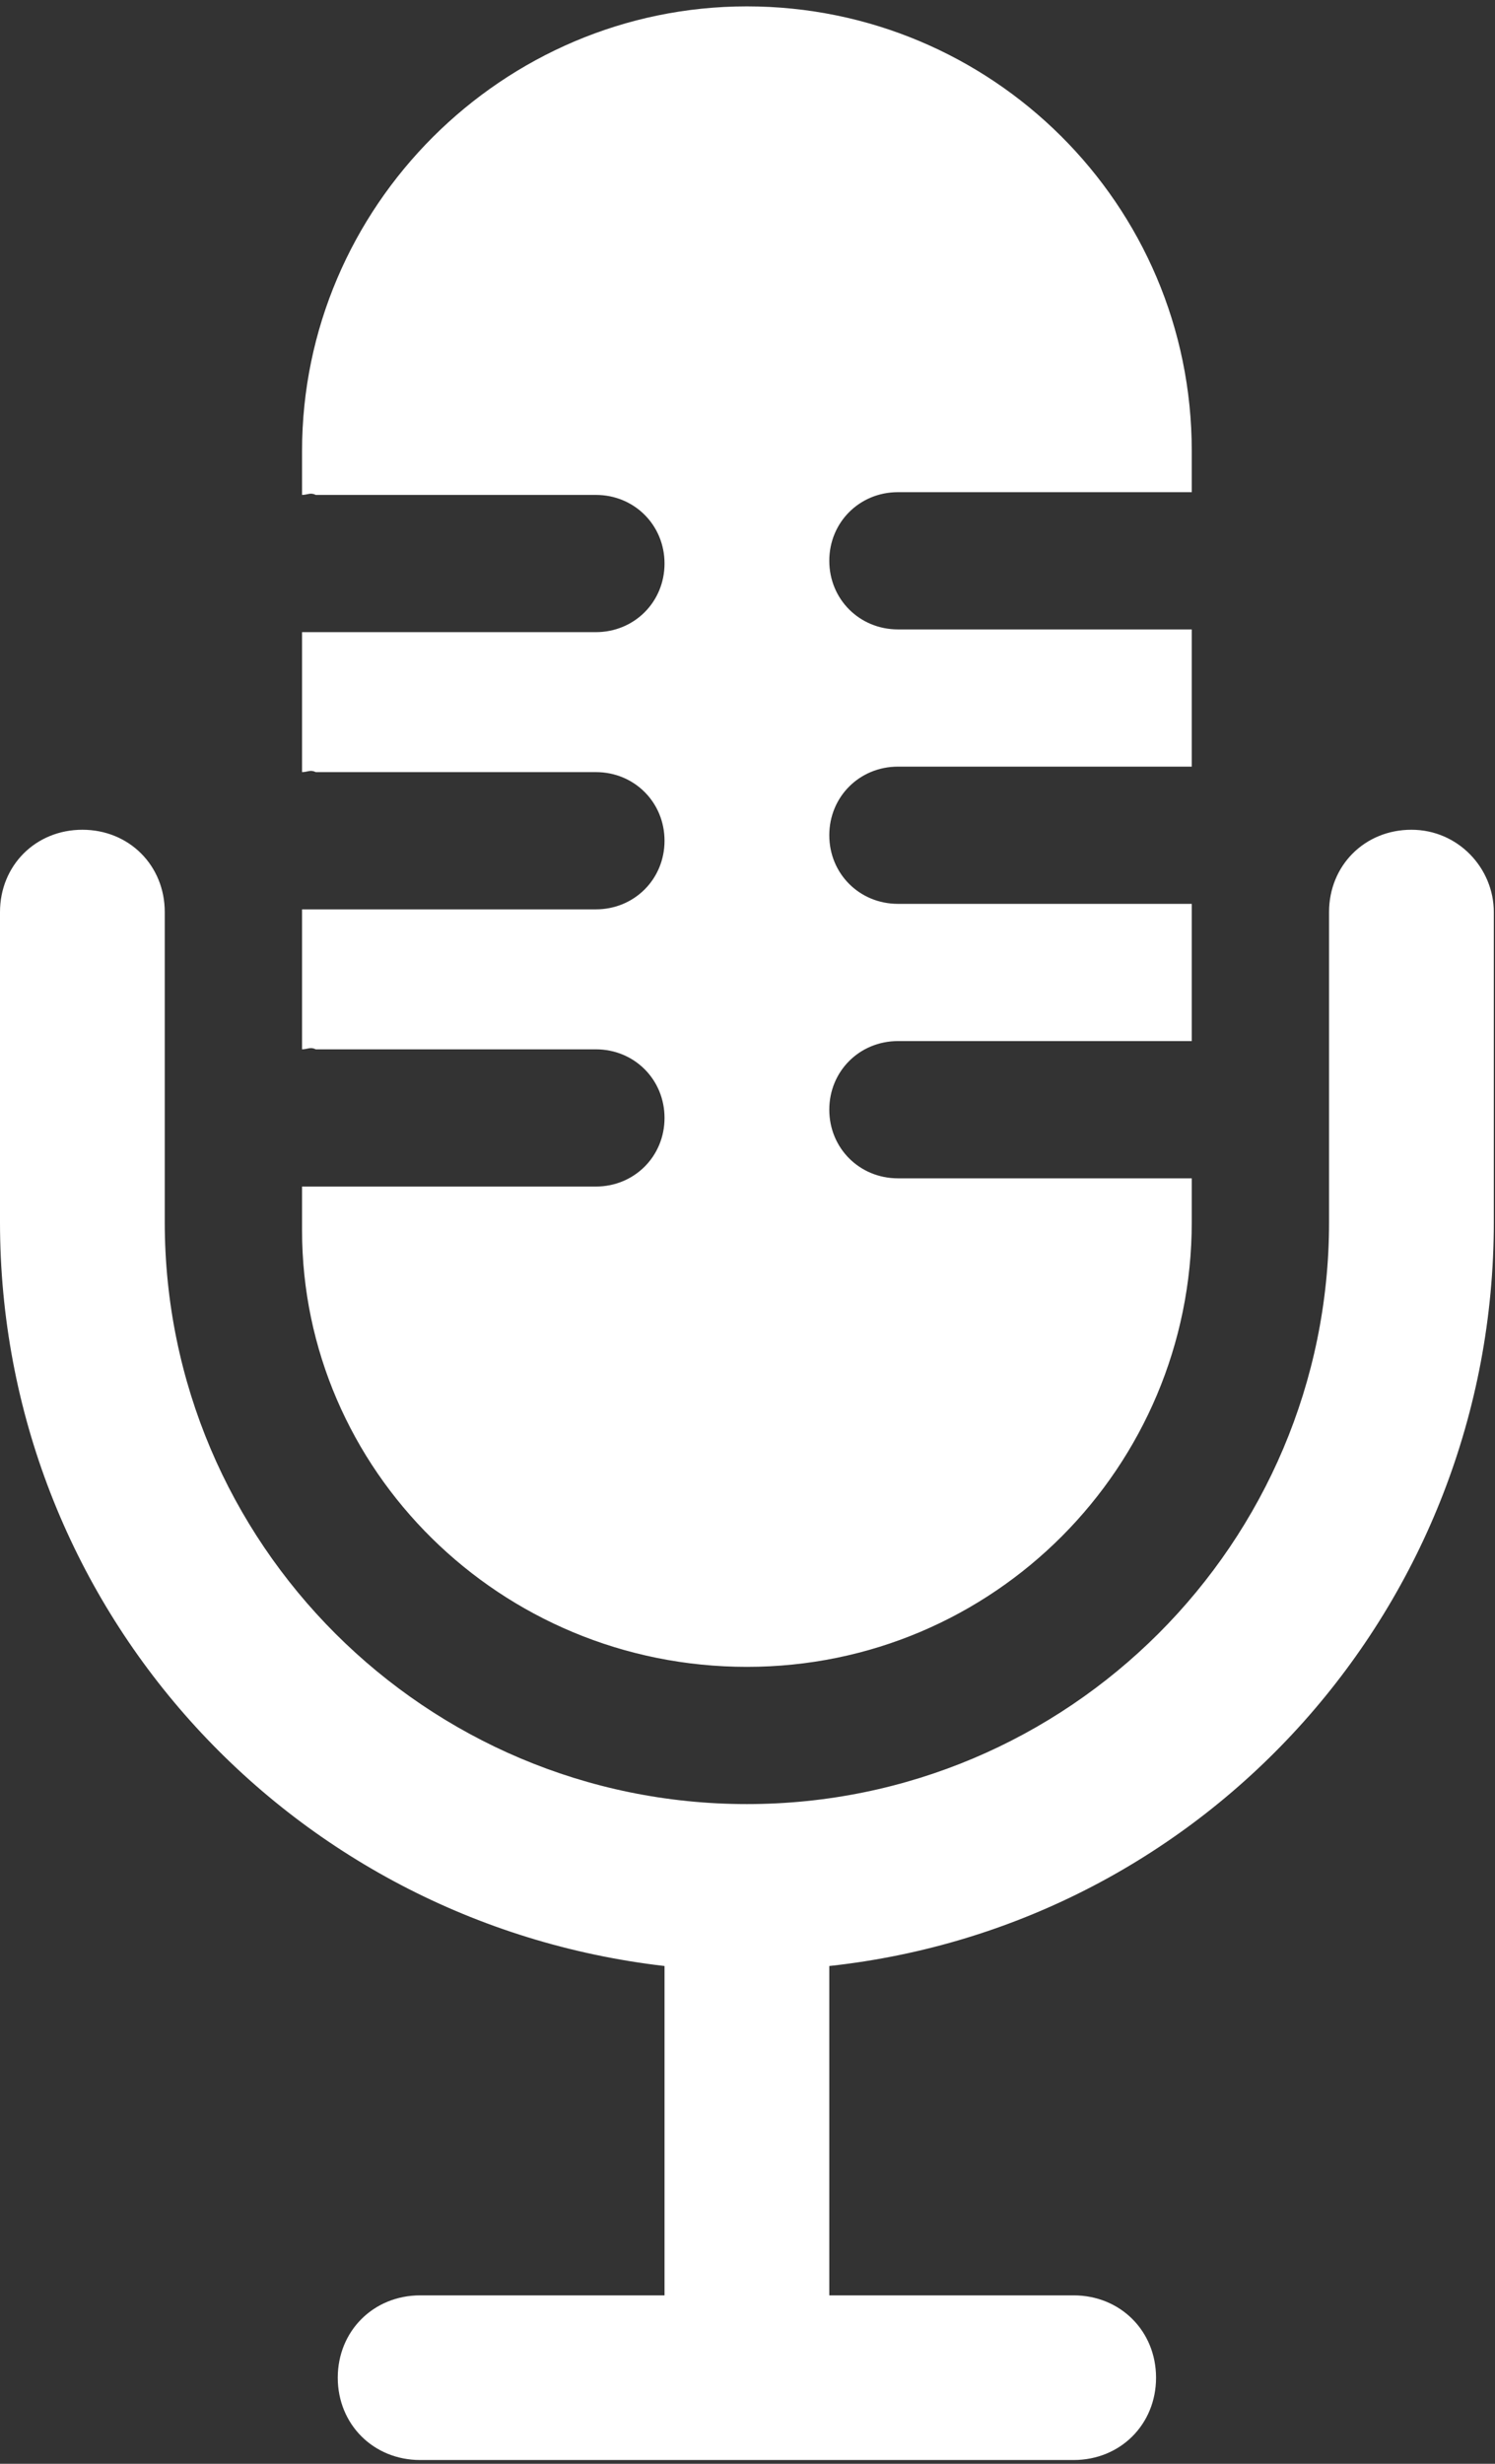 <svg xmlns="http://www.w3.org/2000/svg" width="68" height="112">
    <rect width="100%" height="100%" fill="#333333" stroke="none"/>
    <path fill="#FFF" fill-rule="evenodd" d="M37.72 89.372v14.972h11.116c2.124 0 3.747 1.622 3.747 3.743 0 2.12-1.623 3.742-3.747 3.742H19.11c-2.123 0-3.747-1.622-3.747-3.742 0-2.121 1.624-3.743 3.747-3.743h11.116V89.372C12.99 87.376 0 72.903 0 55.561V41.462c0-2.121 1.624-3.743 3.747-3.743 2.124 0 3.747 1.622 3.747 3.743v14.099c0 14.597 11.866 26.45 26.479 26.45 14.614 0 26.479-11.853 26.479-26.45V41.462c0-2.121 1.624-3.743 3.747-3.743 2.123 0 3.747 1.747 3.747 3.743v14.099c0 17.342-12.99 31.939-30.226 33.811zm-3.747-13.599c-11.241 0-20.234-8.984-20.234-19.838v-1.996h13.365c1.748 0 3.122-1.373 3.122-3.119 0-1.747-1.374-3.119-3.122-3.119h-12.74c-.25-.125-.375 0-.625 0v-6.363h13.365c1.748 0 3.122-1.373 3.122-3.119 0-1.747-1.374-3.12-3.122-3.12h-12.74c-.25-.124-.375 0-.625 0v-6.363h13.365c1.748 0 3.122-1.372 3.122-3.119 0-1.746-1.374-3.119-3.122-3.119h-12.74c-.25-.125-.375 0-.625 0v-1.996C13.739 9.398 22.857.29 33.973.29c11.116 0 20.234 8.983 20.234 20.212v1.871H40.843c-1.749 0-3.123 1.373-3.123 3.119 0 1.747 1.374 3.12 3.123 3.12h13.364v6.238H40.843c-1.749 0-3.123 1.372-3.123 3.119s1.374 3.119 3.123 3.119h13.364v6.238H40.843c-1.749 0-3.123 1.373-3.123 3.119 0 1.747 1.374 3.12 3.123 3.12h13.364v1.996c0 11.104-8.993 20.212-20.234 20.212z"/>
</svg>
